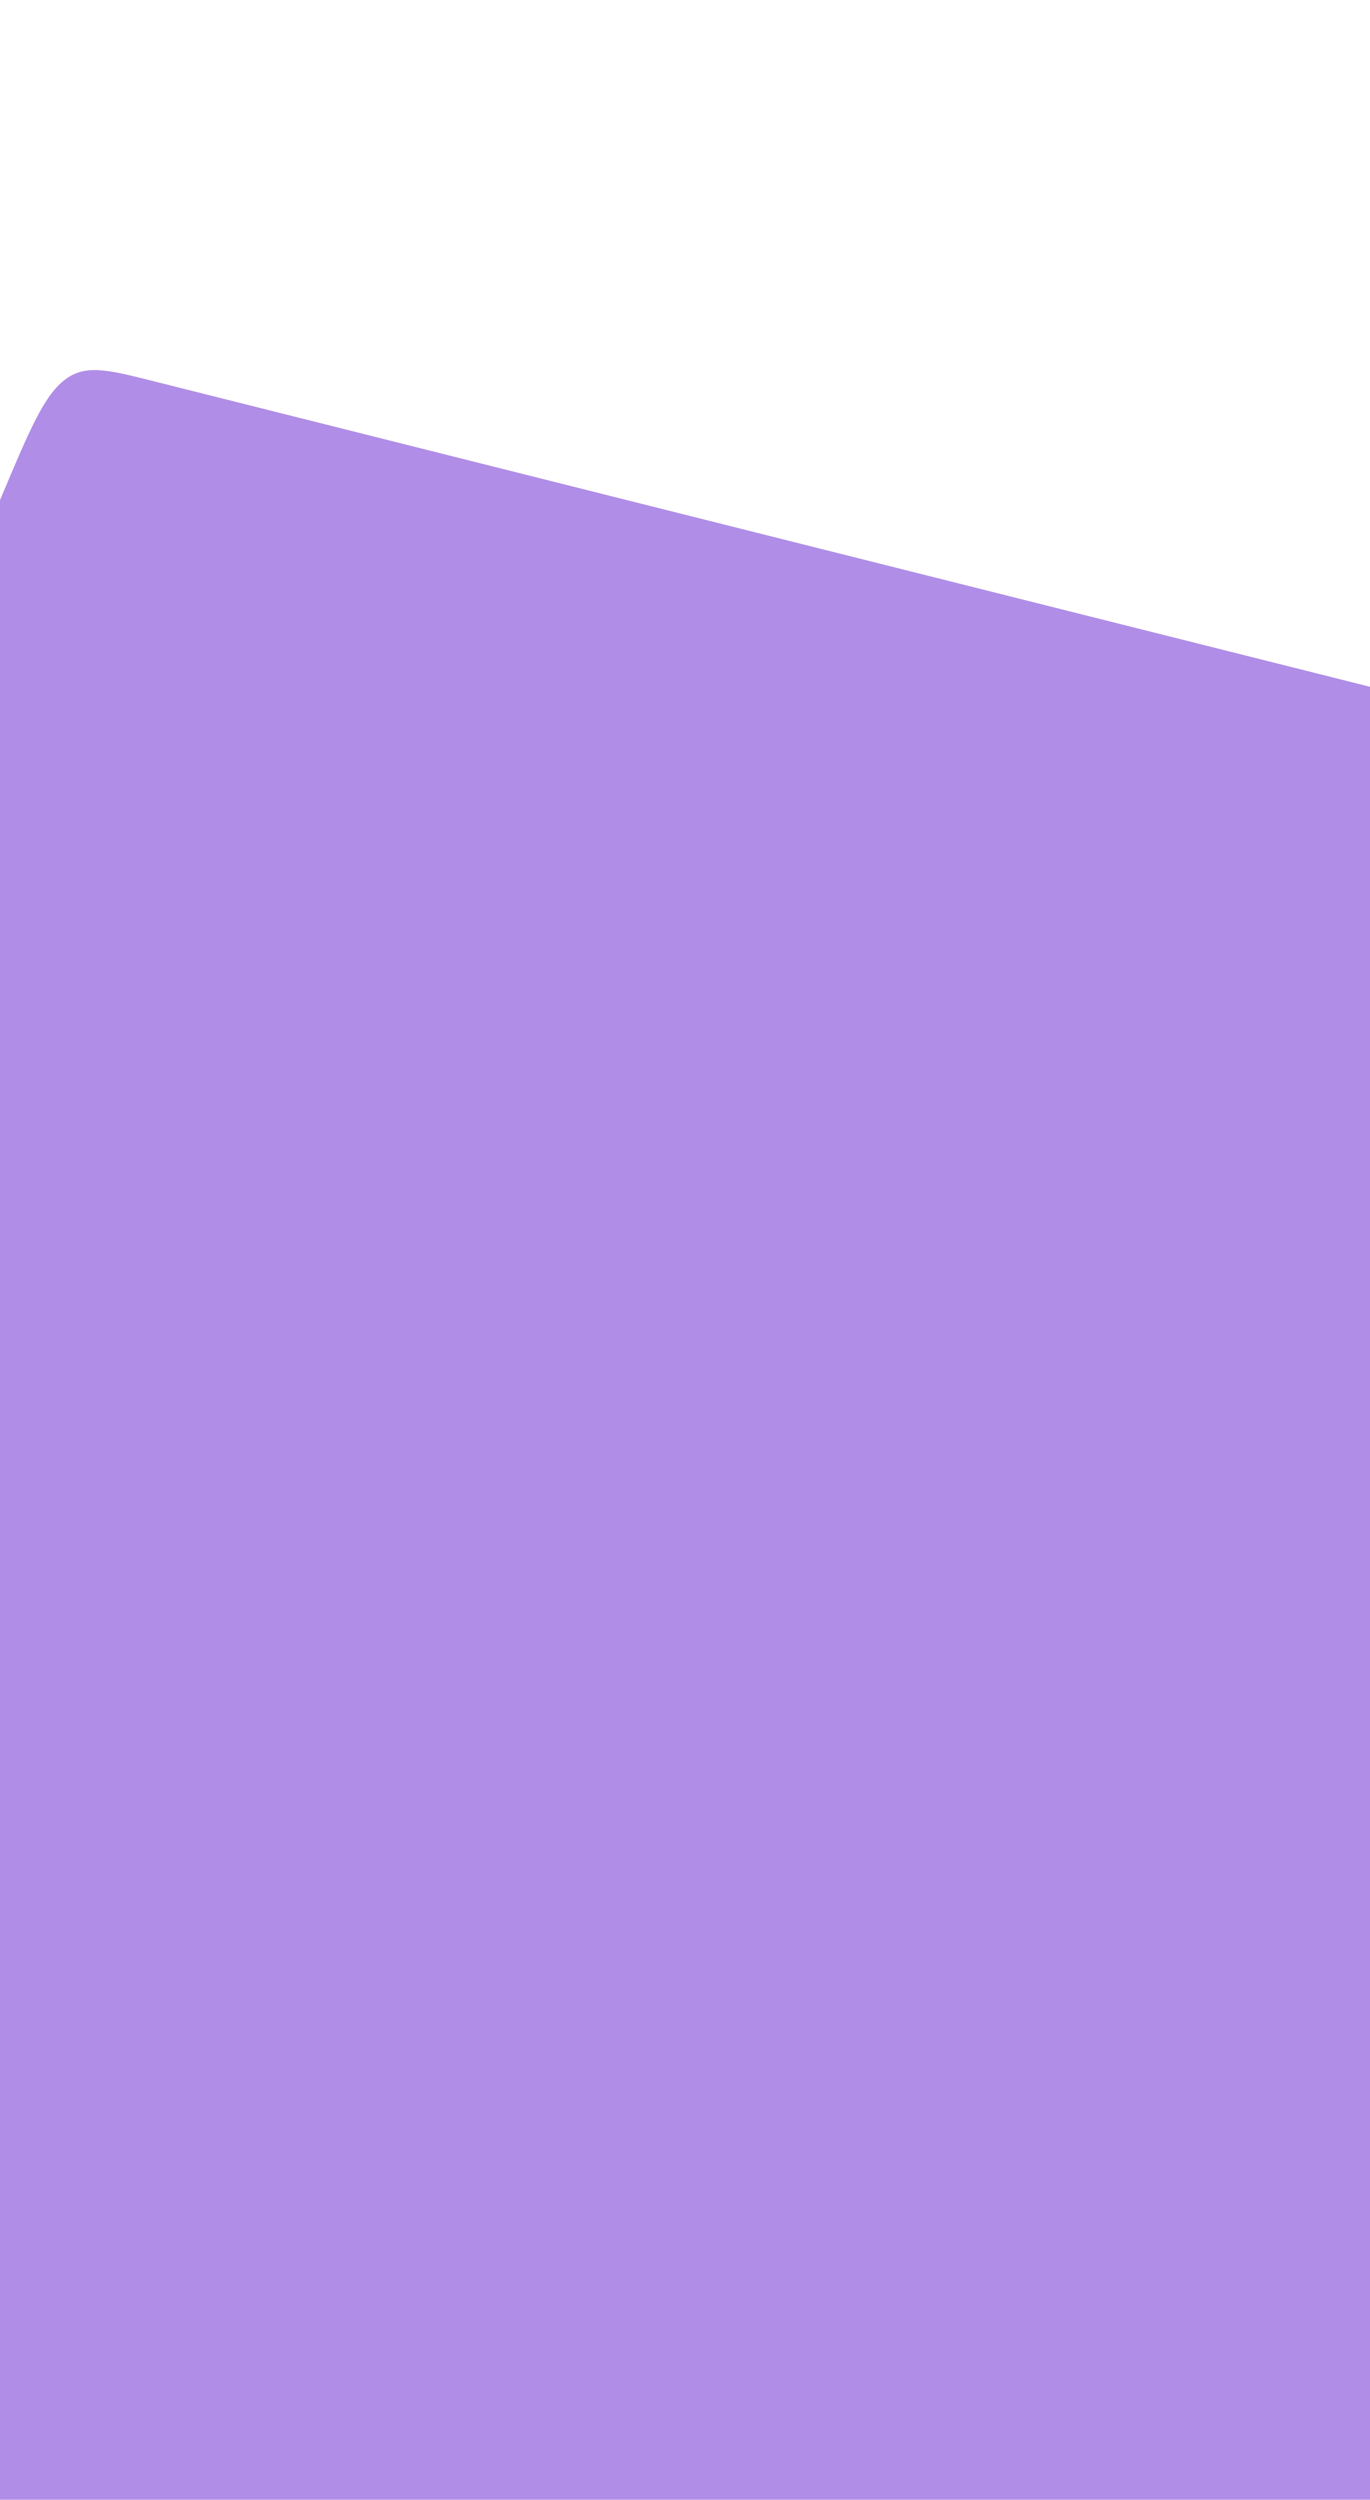 <svg width="256" height="467" viewBox="0 0 256 467" fill="none" xmlns="http://www.w3.org/2000/svg">
<path d="M-0.079 93.627C5.393 80.606 8.112 74.091 11.994 71.043C15.843 67.989 20.052 69.046 28.372 71.136L394.148 162.999C413.465 167.851 423.09 170.268 425.388 182.837C427.686 195.408 421.179 210.237 408.164 239.897L-258.997 1751.17C-264.501 1763.7 -267.219 1769.97 -271.015 1772.89C-274.842 1775.79 -278.888 1774.78 -287.045 1772.73L-746.858 1657.25C-754.983 1655.21 -759.029 1654.19 -761.765 1649.67C-764.499 1645.14 -765.312 1638.04 -767.002 1623.81L-907.642 444.606C-908.879 434.314 -909.497 429.169 -908.887 423.936C-908.243 418.705 -906.453 413.976 -902.874 404.511L-627.603 -324.618C-611.224 -367.923 -603.035 -389.575 -594.158 -387.836C-585.215 -386.08 -582.752 -362.336 -577.859 -314.856L-441.715 1004.03C-437.13 1048.45 -434.82 1070.66 -426.237 1072.81C-417.655 1074.96 -409.39 1055.39 -392.926 1016.22L-0.079 93.627Z" fill="#B08DE7"/>
</svg>
